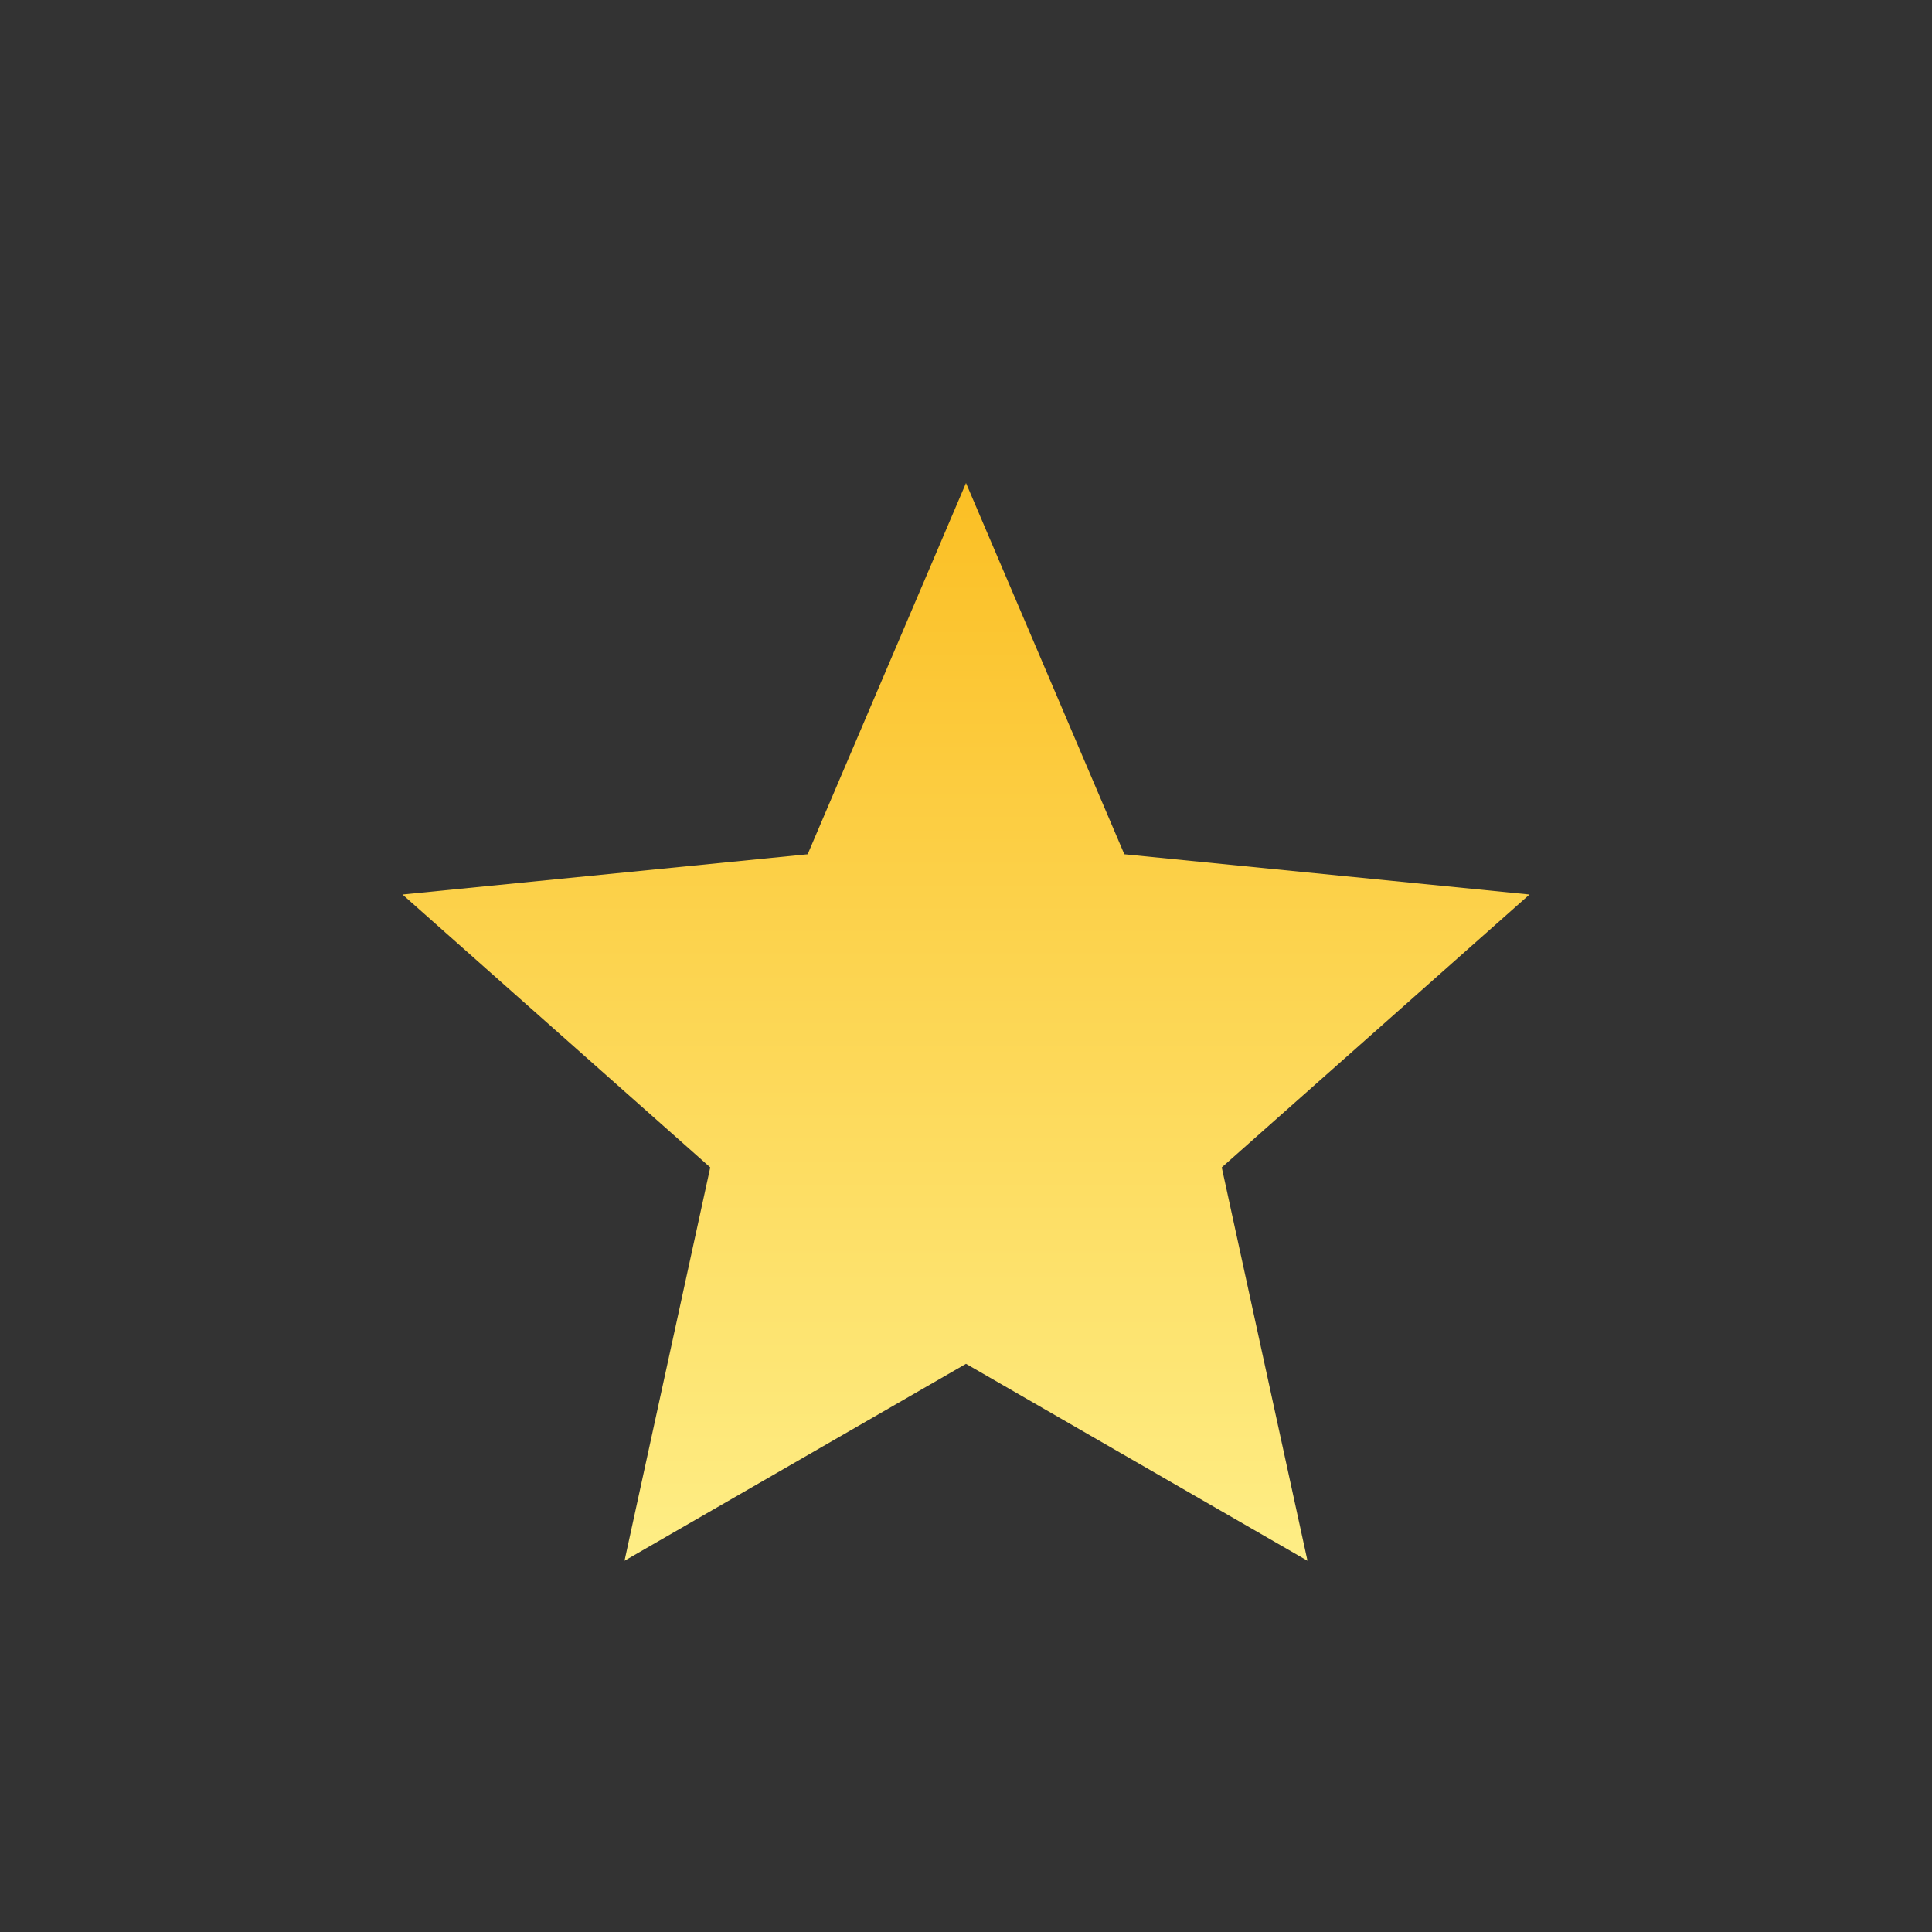 <svg width="24" height="24" viewBox="0 0 24 24" fill="none" xmlns="http://www.w3.org/2000/svg">
<rect x="0" y="0" width="24" height="24" fill="#333333" stroke="none"/>
<path d="M12 16.942L7.758 19.388L8.823 14.502L5 11.112L10.033 10.612L12 6L13.967 10.612L19 11.112L15.177 14.502L16.242 19.388L12 16.942Z" fill="url(#paint0_linear_gold)"/>
<defs>
<linearGradient id="paint0_linear_gold" x1="12" y1="6" x2="12" y2="20" gradientUnits="userSpaceOnUse">
<stop stop-color="#FBBF24"/>
<stop offset="1" stop-color="#FEF08A"/>
</linearGradient>
</defs>
</svg>
